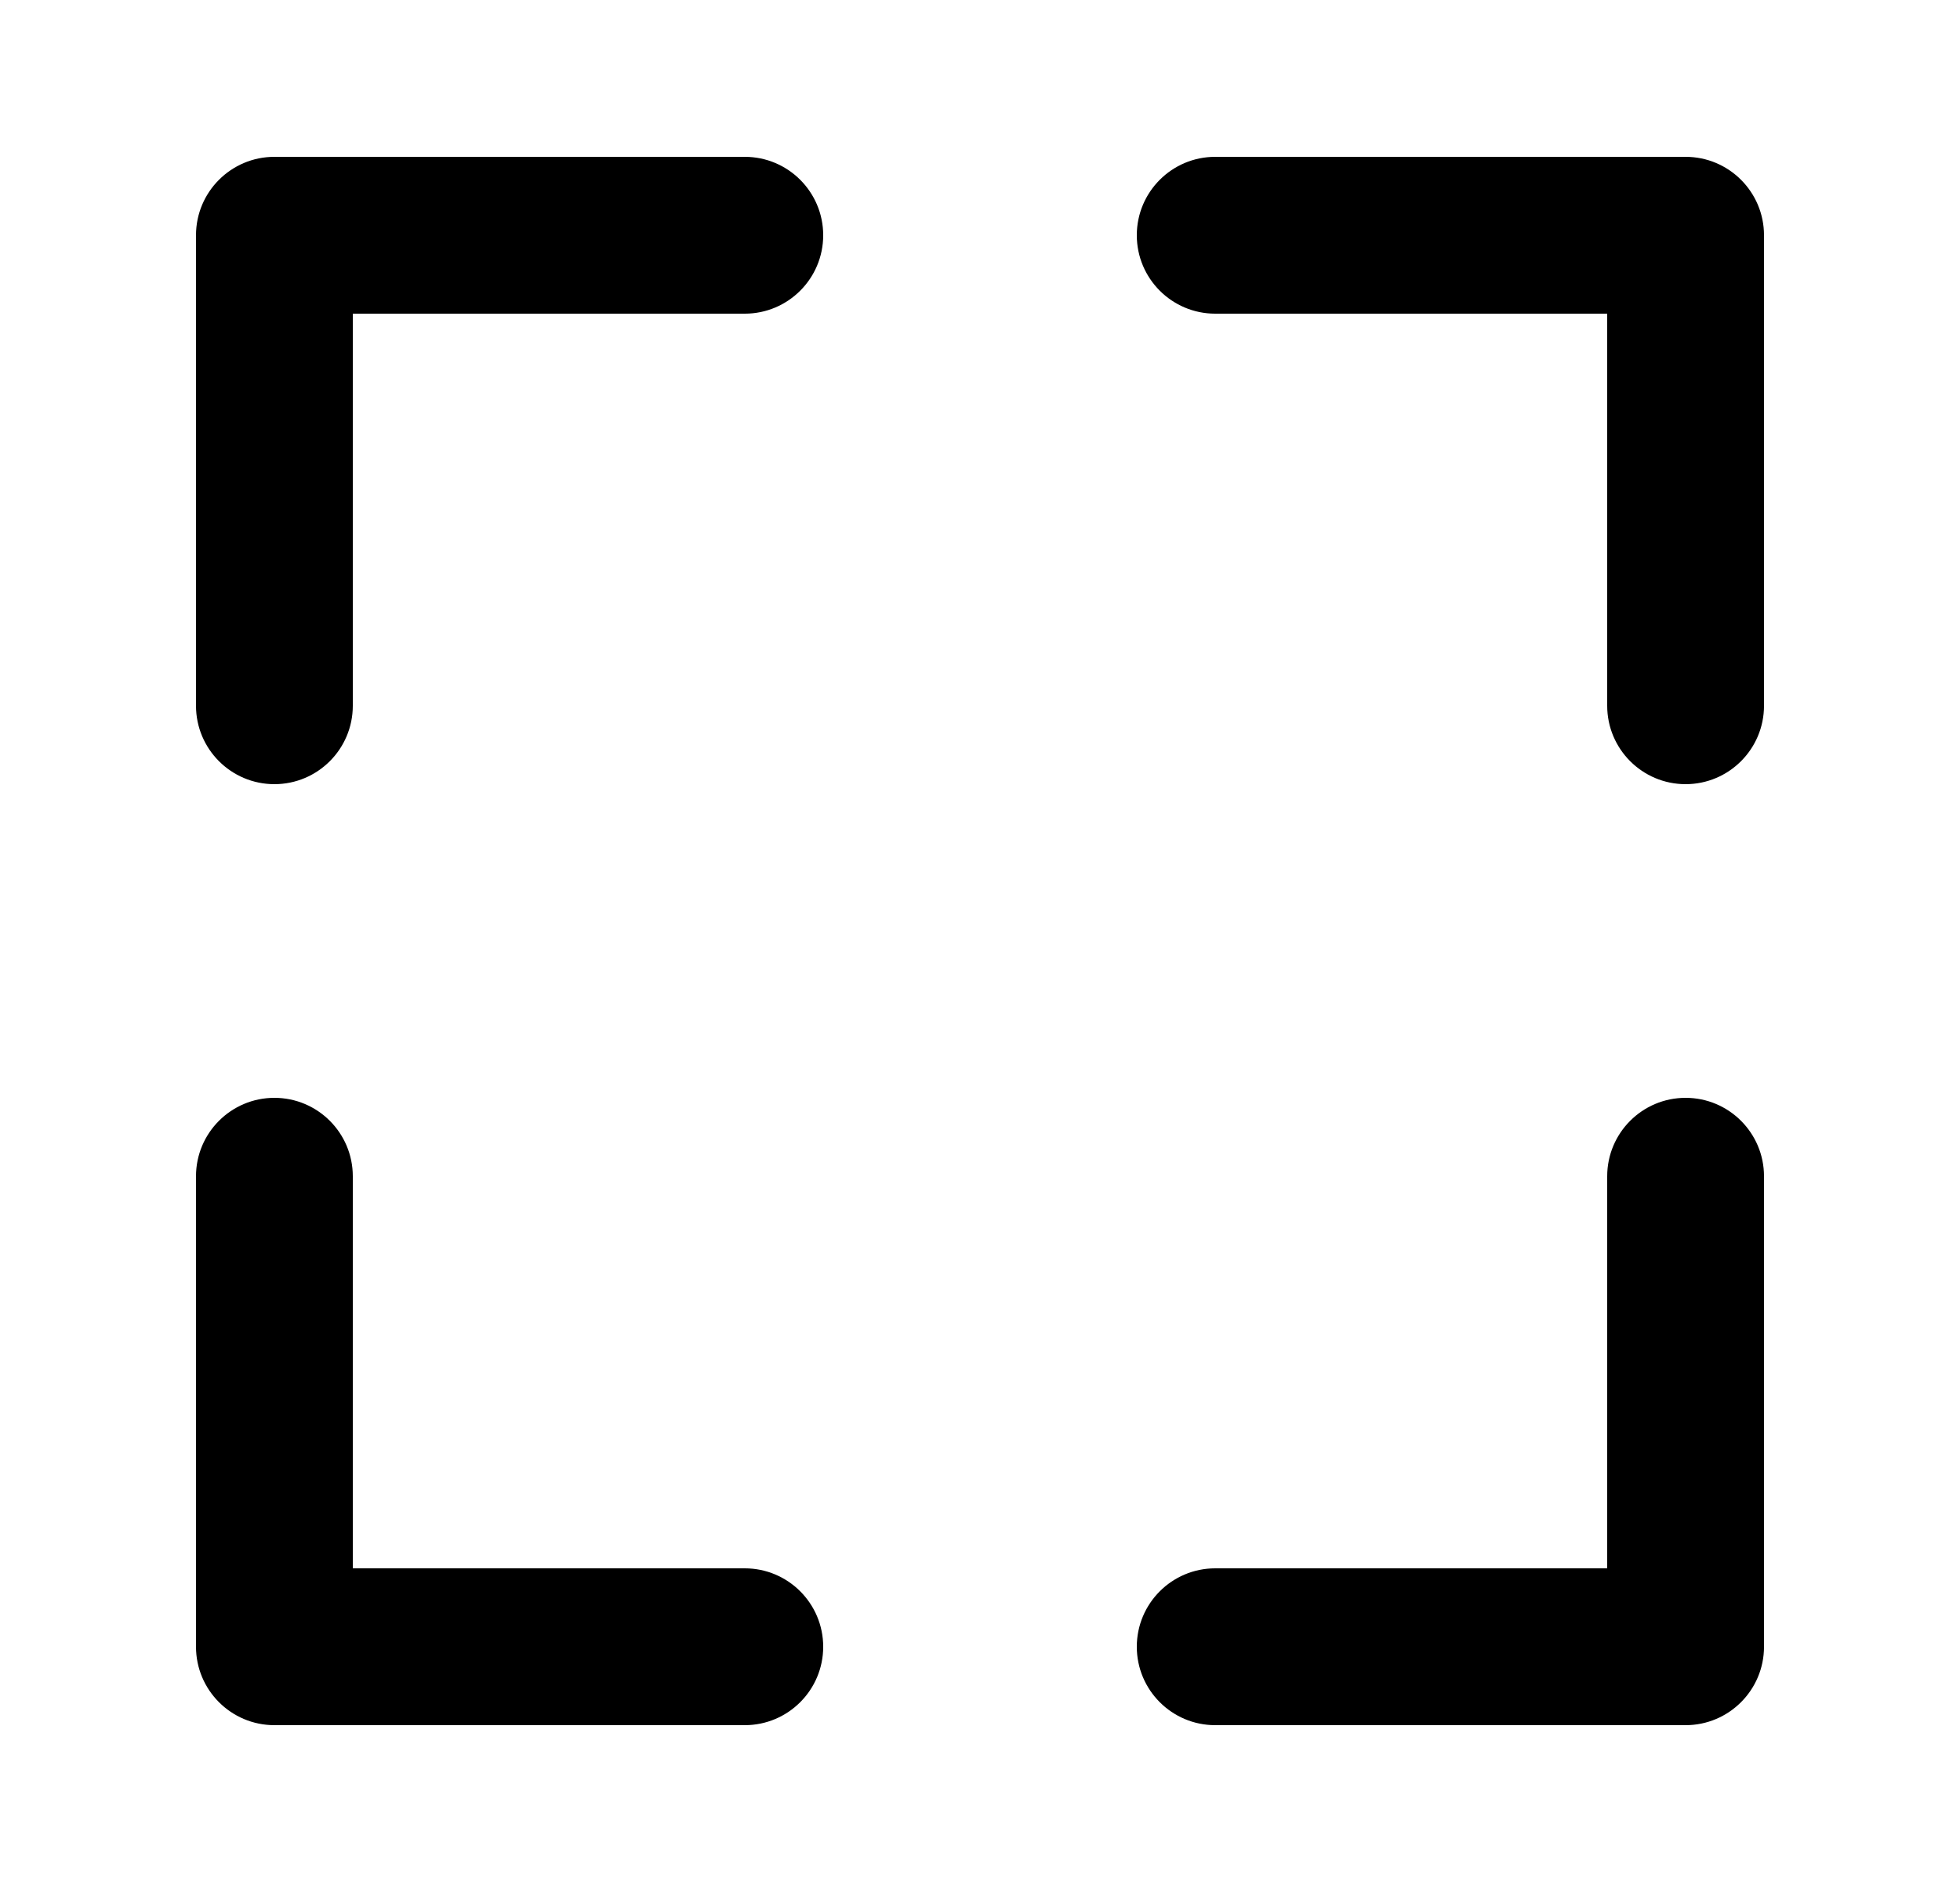<svg width="25" height="24" viewBox="0 0 25 24" fill="none" xmlns="http://www.w3.org/2000/svg"><path fill-rule="evenodd" clip-rule="evenodd" d="M15.5 2C14.948 2 14.5 2.448 14.5 3C14.5 3.552 14.948 4 15.5 4H20.5V9C20.5 9.552 20.948 10 21.5 10C22.052 10 22.5 9.552 22.5 9V3C22.5 2.448 22.052 2 21.5 2H15.5ZM9.5 22C10.052 22 10.5 21.552 10.5 21C10.5 20.448 10.052 20 9.5 20H4.5V15C4.5 14.448 4.052 14 3.5 14C2.948 14 2.5 14.448 2.5 15V21C2.5 21.552 2.948 22 3.5 22H9.5ZM3.5 10C2.948 10 2.5 9.552 2.5 9V3C2.5 2.448 2.948 2 3.5 2H9.5C10.052 2 10.5 2.448 10.5 3C10.5 3.552 10.052 4 9.5 4H4.5V9C4.5 9.552 4.052 10 3.5 10ZM22.5 15C22.5 14.448 22.052 14 21.5 14C20.948 14 20.5 14.448 20.5 15V20H15.5C14.948 20 14.5 20.448 14.5 21C14.5 21.552 14.948 22 15.5 22H21.5C22.052 22 22.5 21.552 22.5 21V15Z" fill="black"/></svg>